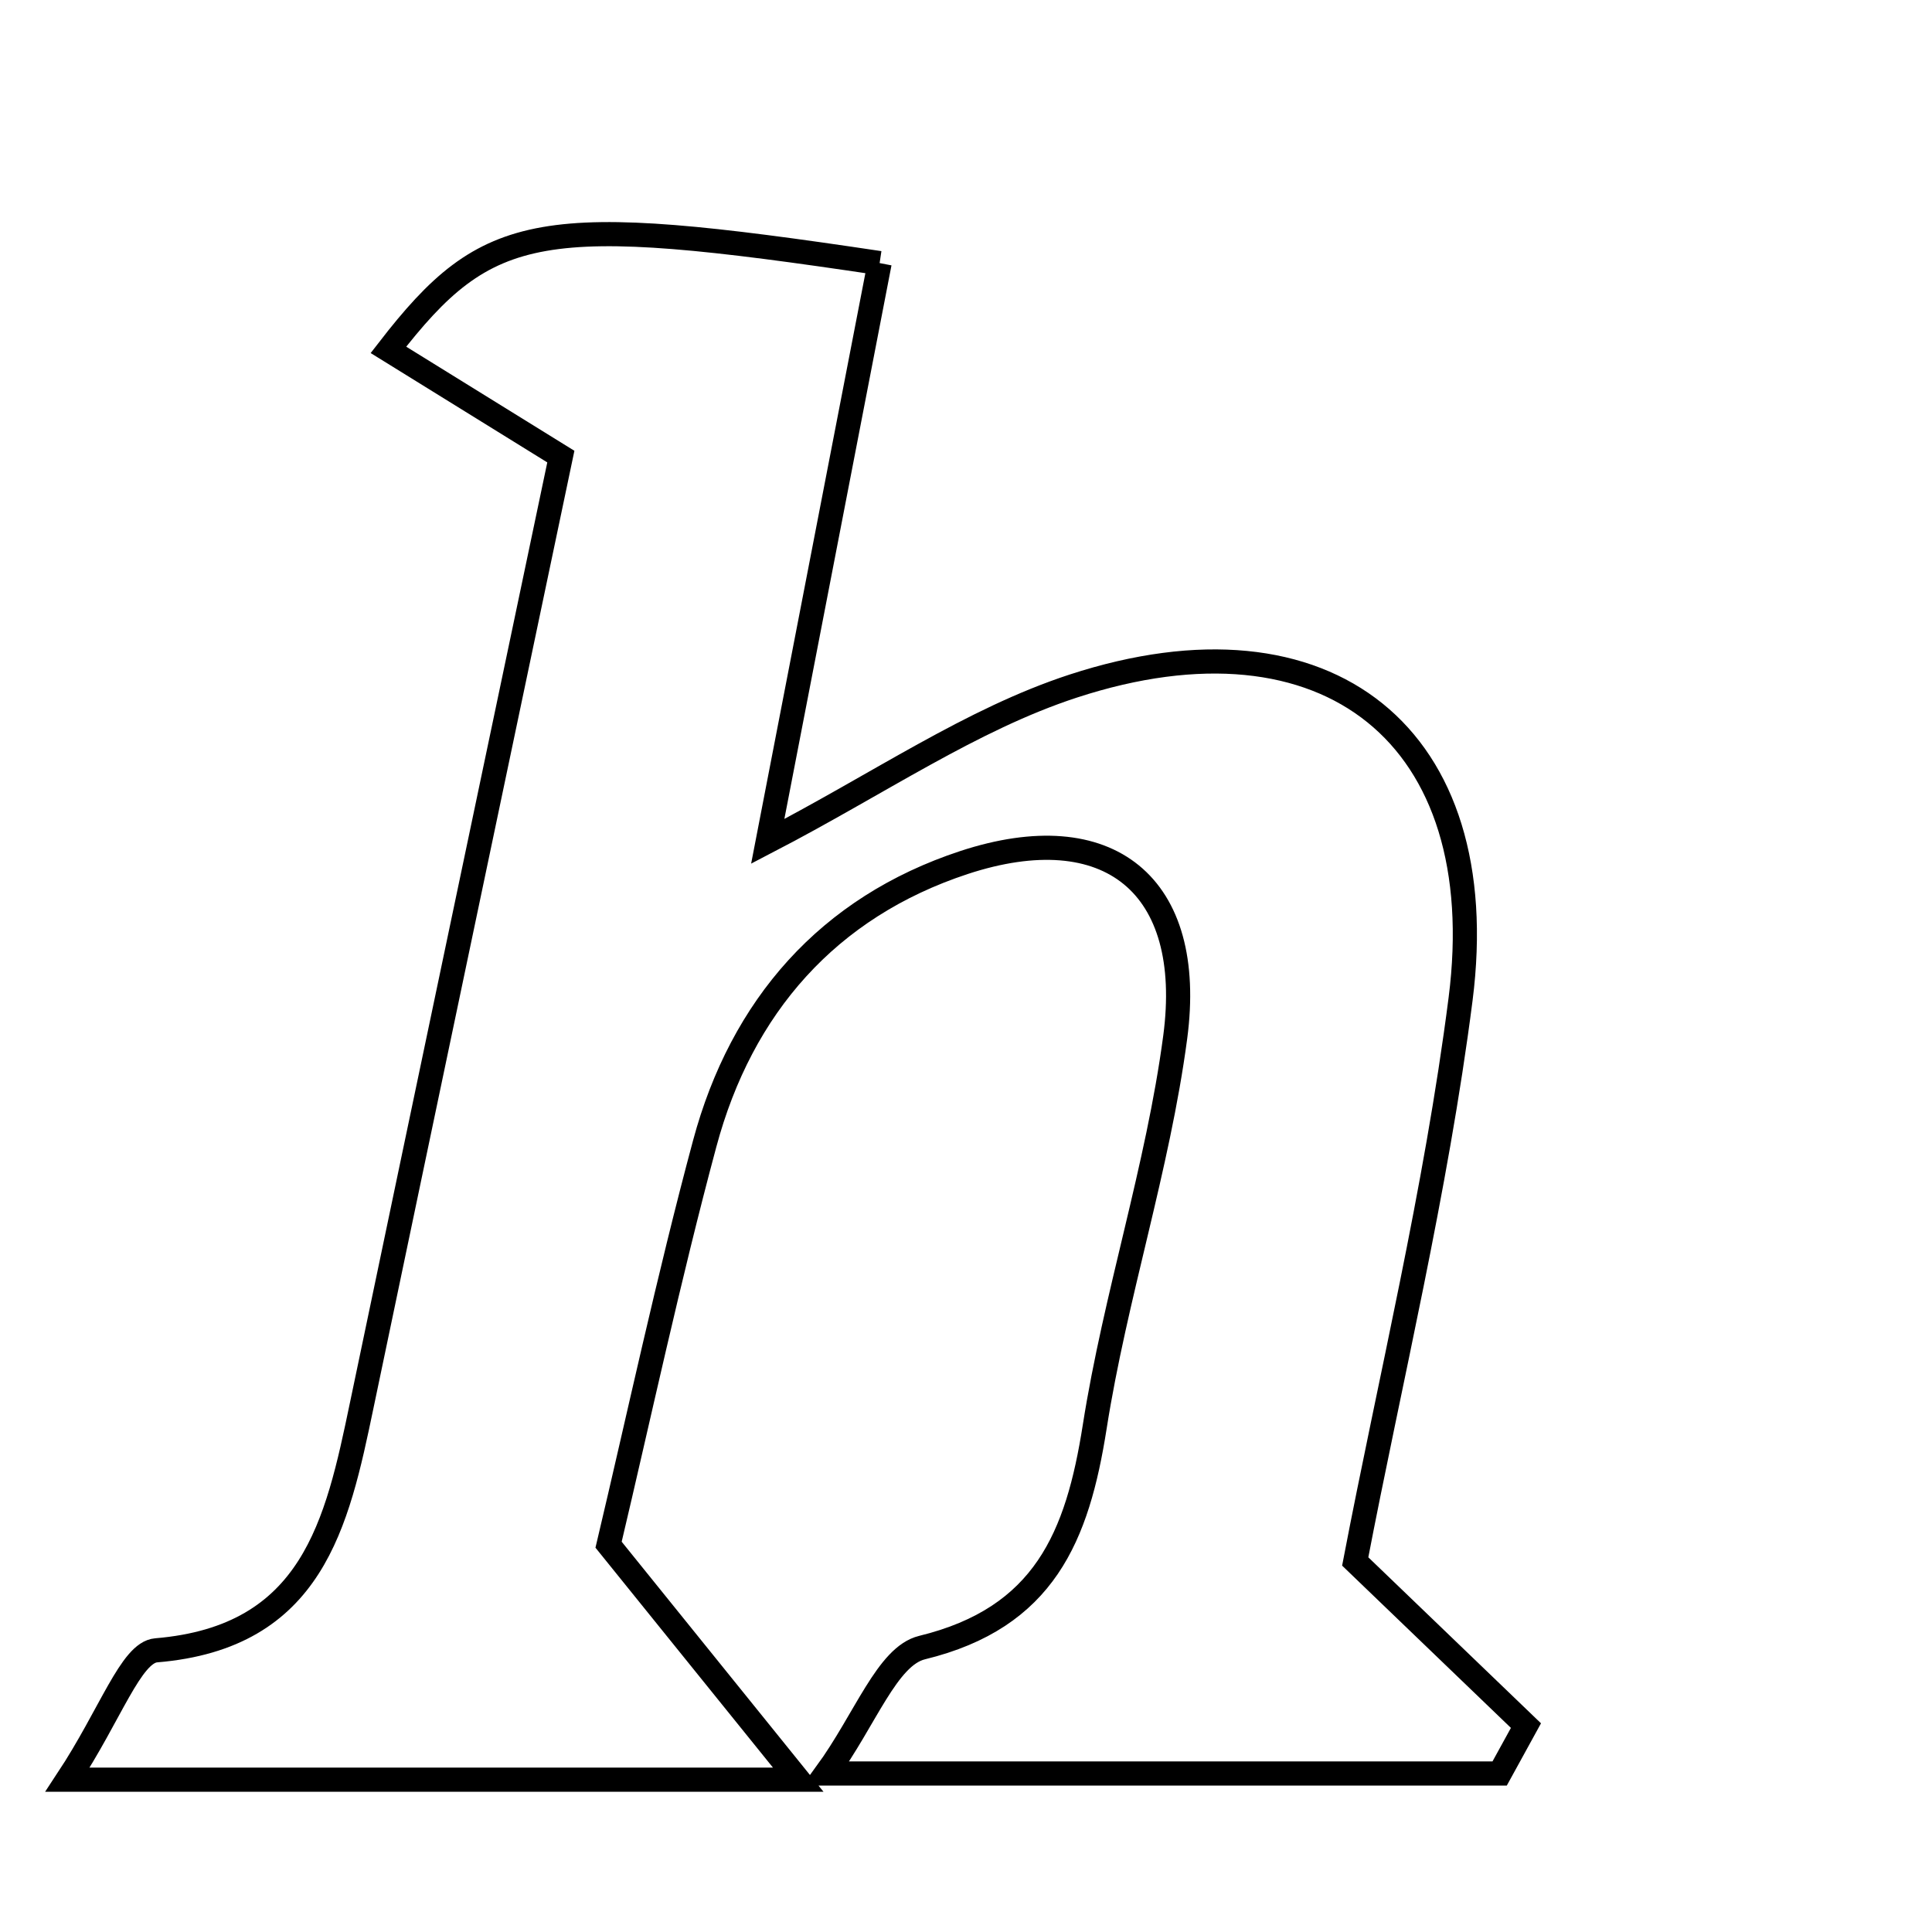 <svg xmlns="http://www.w3.org/2000/svg" viewBox="0.0 0.0 24.0 24.0" height="200px" width="200px"><path fill="none" stroke="black" stroke-width=".3" stroke-opacity="1.0"  filling="0" d="M10.927 3.268 C10.472 5.621 10.016 7.973 9.537 10.452 C10.925 9.731 12.066 8.937 13.331 8.523 C16.495 7.489 18.56 9.149 18.144 12.41 C17.838 14.801 17.264 17.158 16.835 19.397 C17.652 20.182 18.304 20.809 18.956 21.436 C18.847 21.634 18.737 21.833 18.629 22.031 C15.984 22.031 13.338 22.031 10.262 22.031 C10.752 21.357 11.02 20.573 11.454 20.467 C12.976 20.096 13.385 19.086 13.599 17.724 C13.854 16.098 14.383 14.513 14.599 12.884 C14.85 10.99 13.771 10.124 11.974 10.715 C10.289 11.27 9.211 12.502 8.754 14.207 C8.302 15.889 7.938 17.594 7.56 19.189 C8.294 20.099 8.923 20.878 9.916 22.108 C6.604 22.108 4.013 22.108 0.839 22.108 C1.375 21.295 1.627 20.527 1.94 20.501 C3.886 20.339 4.187 18.927 4.493 17.46 C5.306 13.573 6.124 9.687 6.967 5.672 C6.222 5.211 5.527 4.781 4.825 4.346 C6.066 2.742 6.714 2.638 10.927 3.268"></path></svg>